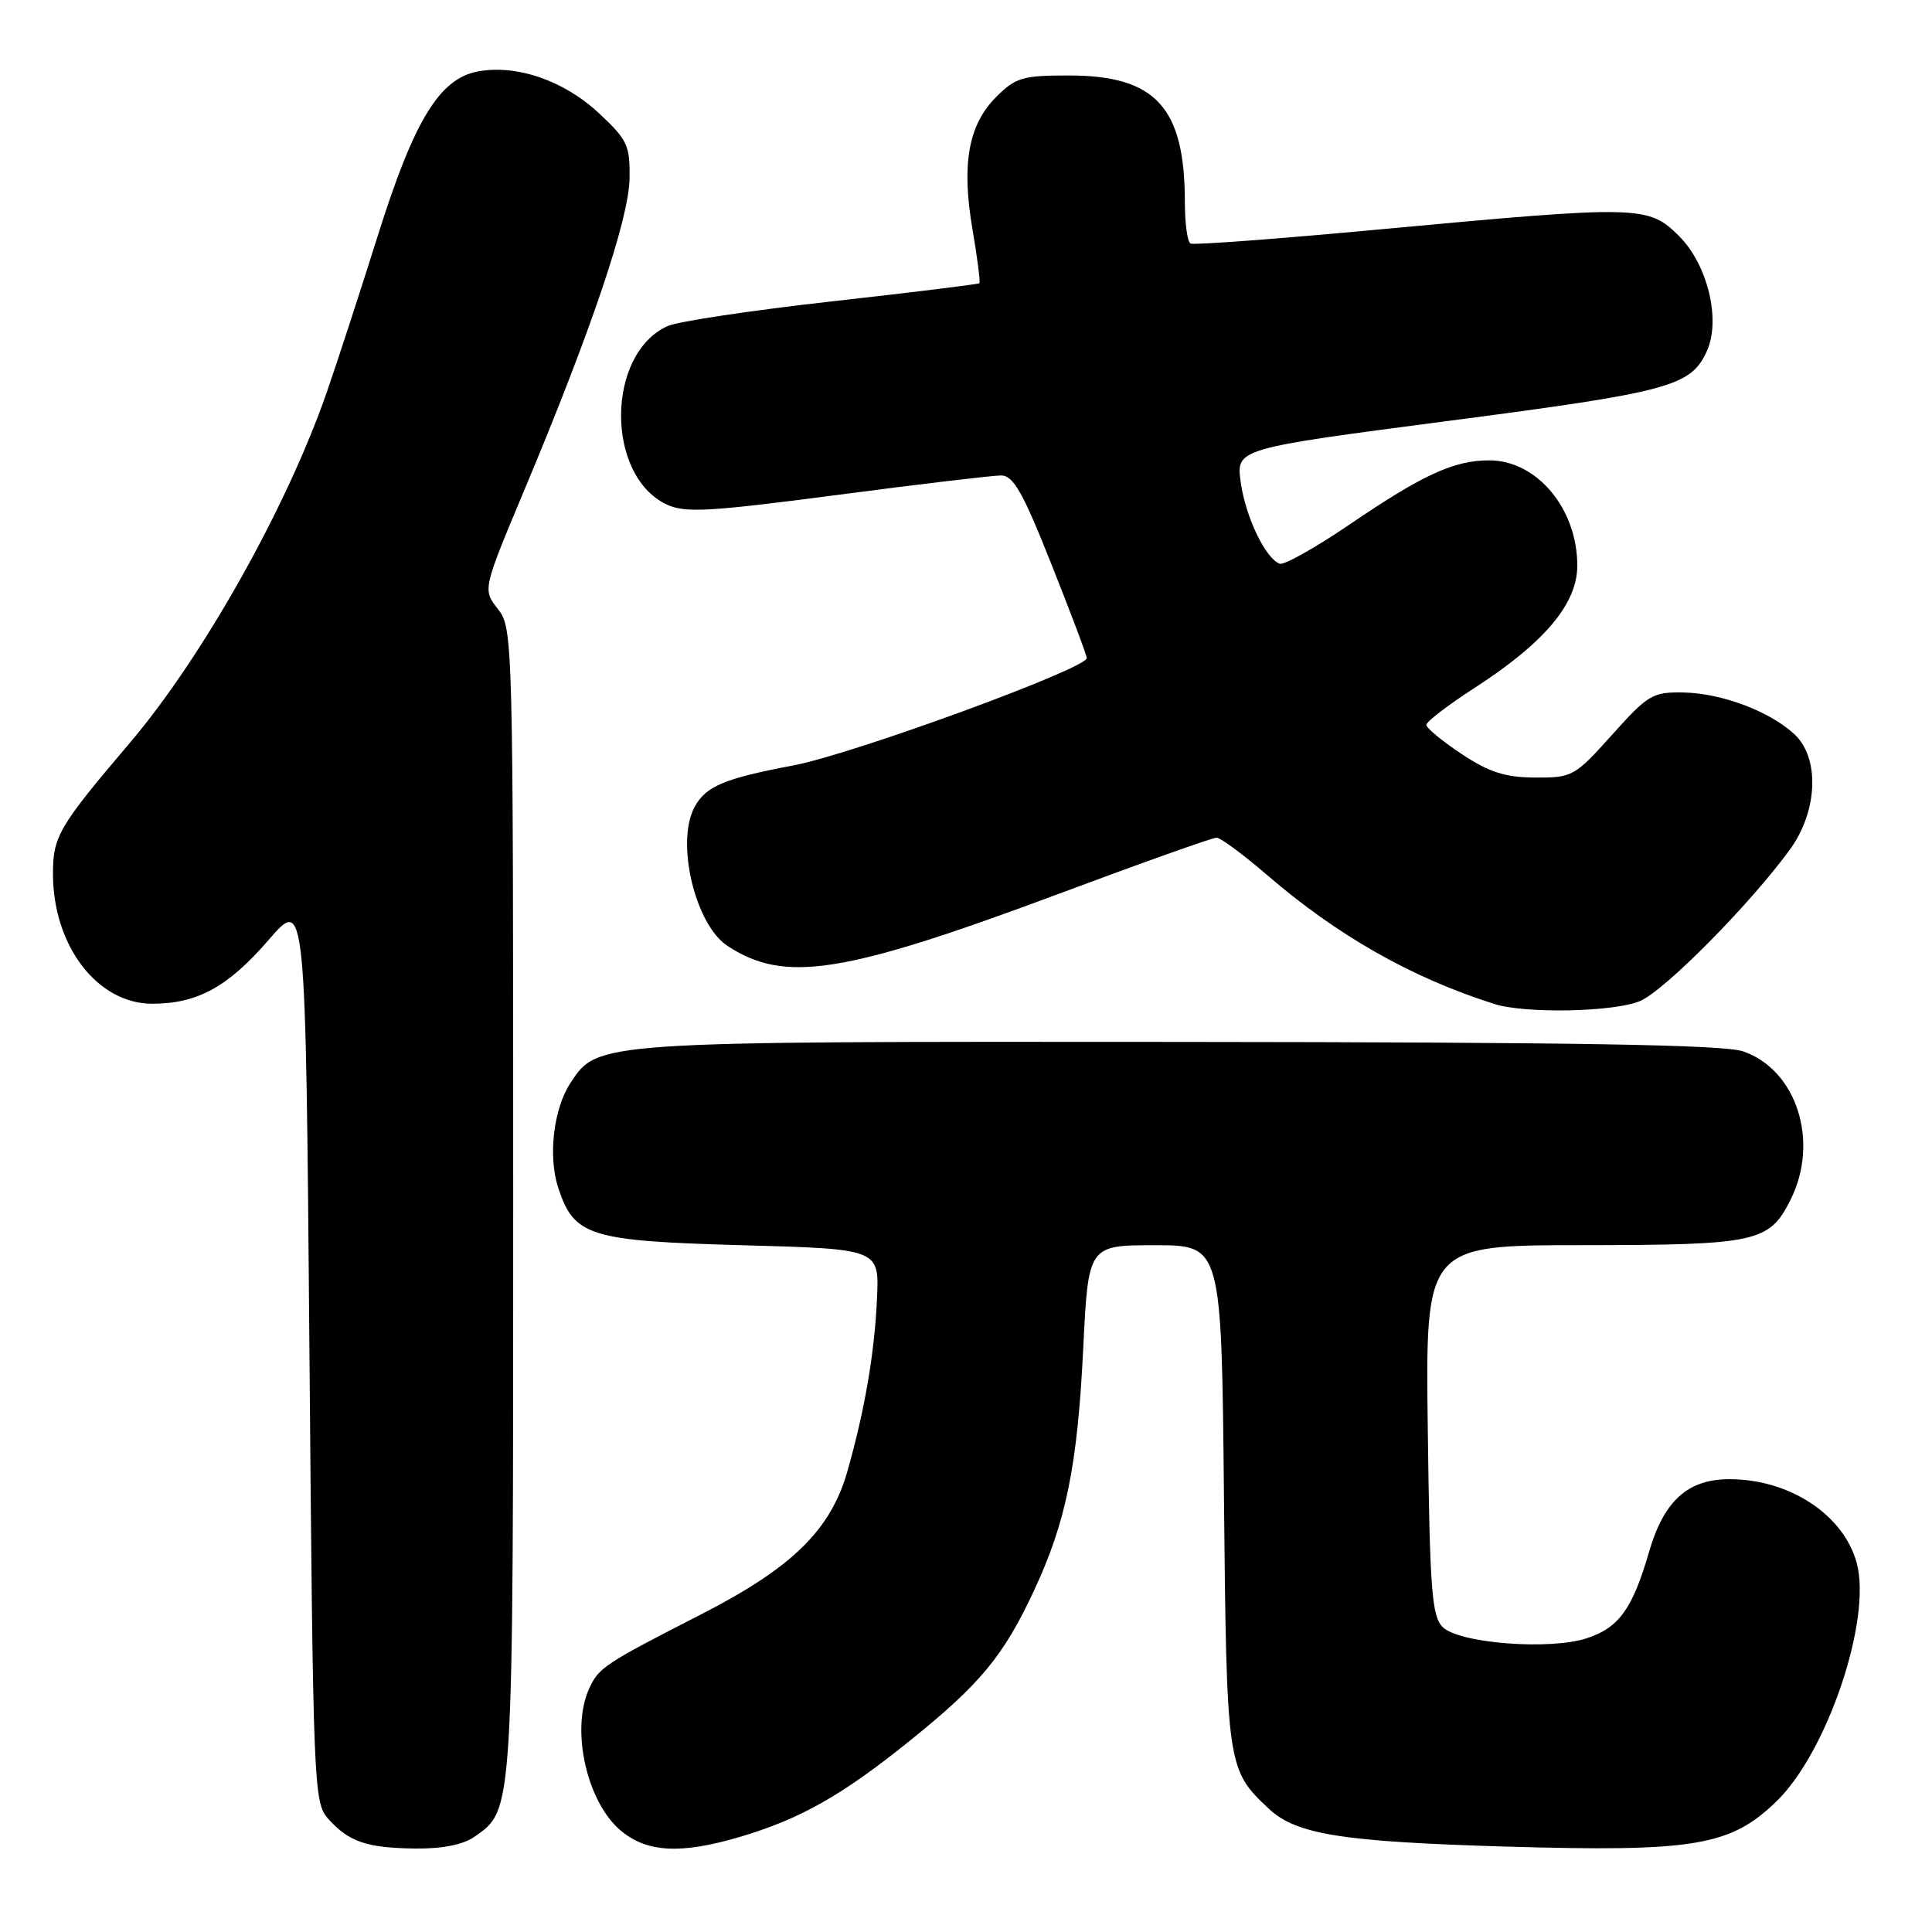 <?xml version="1.0" encoding="UTF-8" standalone="no"?>
<!DOCTYPE svg PUBLIC "-//W3C//DTD SVG 1.1//EN" "http://www.w3.org/Graphics/SVG/1.1/DTD/svg11.dtd" >
<svg xmlns="http://www.w3.org/2000/svg" xmlns:xlink="http://www.w3.org/1999/xlink" version="1.1" viewBox="0 0 256 256">
 <g >
 <path fill="currentColor"
d=" M 62.88 243.37 C 68.06 239.74 68.00 240.80 68.00 159.17 C 68.00 84.45 67.97 83.23 65.97 80.69 C 63.95 78.12 63.95 78.12 69.53 64.81 C 78.35 43.77 83.32 29.04 83.42 23.68 C 83.49 19.27 83.15 18.53 79.36 15.00 C 74.73 10.67 68.44 8.51 63.31 9.47 C 58.22 10.43 54.86 15.95 50.05 31.26 C 47.76 38.54 44.72 47.88 43.29 52.00 C 38.00 67.24 26.86 87.07 17.19 98.45 C 7.73 109.58 7.00 110.84 7.02 115.90 C 7.07 125.38 12.93 133.00 20.17 133.00 C 26.15 133.00 30.22 130.77 35.59 124.55 C 40.50 118.86 40.50 118.86 41.00 178.83 C 41.49 237.02 41.56 238.86 43.50 241.01 C 46.25 244.07 48.59 244.86 55.03 244.94 C 58.61 244.98 61.38 244.43 62.88 243.37 Z  M 98.07 243.39 C 106.08 241.01 111.56 237.91 120.58 230.64 C 129.92 223.12 132.98 219.41 137.02 210.74 C 141.26 201.66 142.77 194.22 143.53 178.75 C 144.20 165.00 144.20 165.00 153.03 165.00 C 161.86 165.00 161.86 165.00 162.18 198.25 C 162.53 234.13 162.58 234.48 168.15 239.69 C 171.78 243.08 177.86 244.04 199.50 244.68 C 224.54 245.41 229.31 244.61 235.42 238.66 C 242.14 232.13 248.04 214.58 246.03 207.12 C 244.31 200.73 237.14 196.00 229.17 196.00 C 223.63 196.00 220.47 198.86 218.50 205.66 C 216.31 213.19 214.52 215.67 210.28 217.07 C 205.38 218.69 193.33 217.76 191.16 215.59 C 189.72 214.15 189.46 210.67 189.19 189.47 C 188.87 165.00 188.87 165.00 209.69 164.99 C 232.79 164.97 234.43 164.61 237.25 158.99 C 241.12 151.27 238.08 141.76 230.97 139.31 C 228.41 138.43 208.73 138.10 156.27 138.06 C 78.84 138.00 79.22 137.97 75.58 143.51 C 73.33 146.96 72.60 153.26 73.98 157.43 C 76.08 163.81 78.12 164.44 98.45 165.00 C 116.50 165.50 116.50 165.50 116.21 172.00 C 115.89 179.24 114.60 186.79 112.30 194.90 C 110.09 202.71 105.01 207.70 93.02 213.85 C 80.05 220.49 79.34 220.96 78.07 223.74 C 75.60 229.16 77.73 238.76 82.25 242.56 C 85.72 245.48 90.23 245.71 98.07 243.39 Z  M 217.30 132.65 C 220.54 131.29 231.79 119.93 237.15 112.60 C 240.88 107.50 241.16 100.42 237.75 97.27 C 234.47 94.24 228.14 91.86 223.10 91.76 C 218.98 91.68 218.39 92.03 213.60 97.37 C 208.66 102.88 208.35 103.05 203.42 103.03 C 199.45 103.01 197.33 102.33 193.67 99.91 C 191.10 98.20 189.00 96.47 189.00 96.05 C 189.00 95.62 191.86 93.43 195.36 91.17 C 204.67 85.15 209.00 80.00 209.00 74.95 C 209.00 67.40 203.65 61.00 197.33 61.00 C 192.66 61.00 188.52 62.90 178.90 69.45 C 174.37 72.53 170.18 74.89 169.59 74.70 C 167.71 74.07 165.03 68.48 164.40 63.89 C 163.79 59.45 163.79 59.45 192.02 55.76 C 221.27 51.94 224.05 51.19 226.17 46.52 C 228.04 42.41 226.28 35.08 222.51 31.31 C 218.41 27.21 217.34 27.19 183.00 30.38 C 169.53 31.64 158.16 32.49 157.75 32.27 C 157.34 32.06 157.00 29.60 157.00 26.81 C 157.00 14.23 153.15 10.01 141.67 10.00 C 135.50 10.00 134.57 10.27 132.00 12.85 C 128.31 16.54 127.38 21.74 128.86 30.39 C 129.51 34.19 129.92 37.40 129.77 37.53 C 129.62 37.67 120.81 38.75 110.18 39.94 C 99.56 41.13 89.78 42.60 88.45 43.21 C 80.31 46.91 80.22 62.99 88.32 66.84 C 90.75 67.99 93.85 67.82 110.89 65.59 C 121.75 64.16 131.54 63.00 132.64 63.00 C 134.27 63.00 135.53 65.21 139.32 74.77 C 141.90 81.24 144.00 86.83 144.00 87.20 C 144.00 88.59 113.07 99.91 105.18 101.41 C 95.93 103.16 93.51 104.18 92.02 106.96 C 89.52 111.64 92.11 122.53 96.40 125.34 C 103.99 130.32 111.73 129.09 140.36 118.41 C 151.28 114.33 160.65 111.00 161.19 111.00 C 161.72 111.00 164.71 113.20 167.83 115.89 C 177.20 123.97 187.02 129.55 198.00 133.03 C 202.10 134.34 213.82 134.10 217.30 132.65 Z "/>
</g>
</svg>